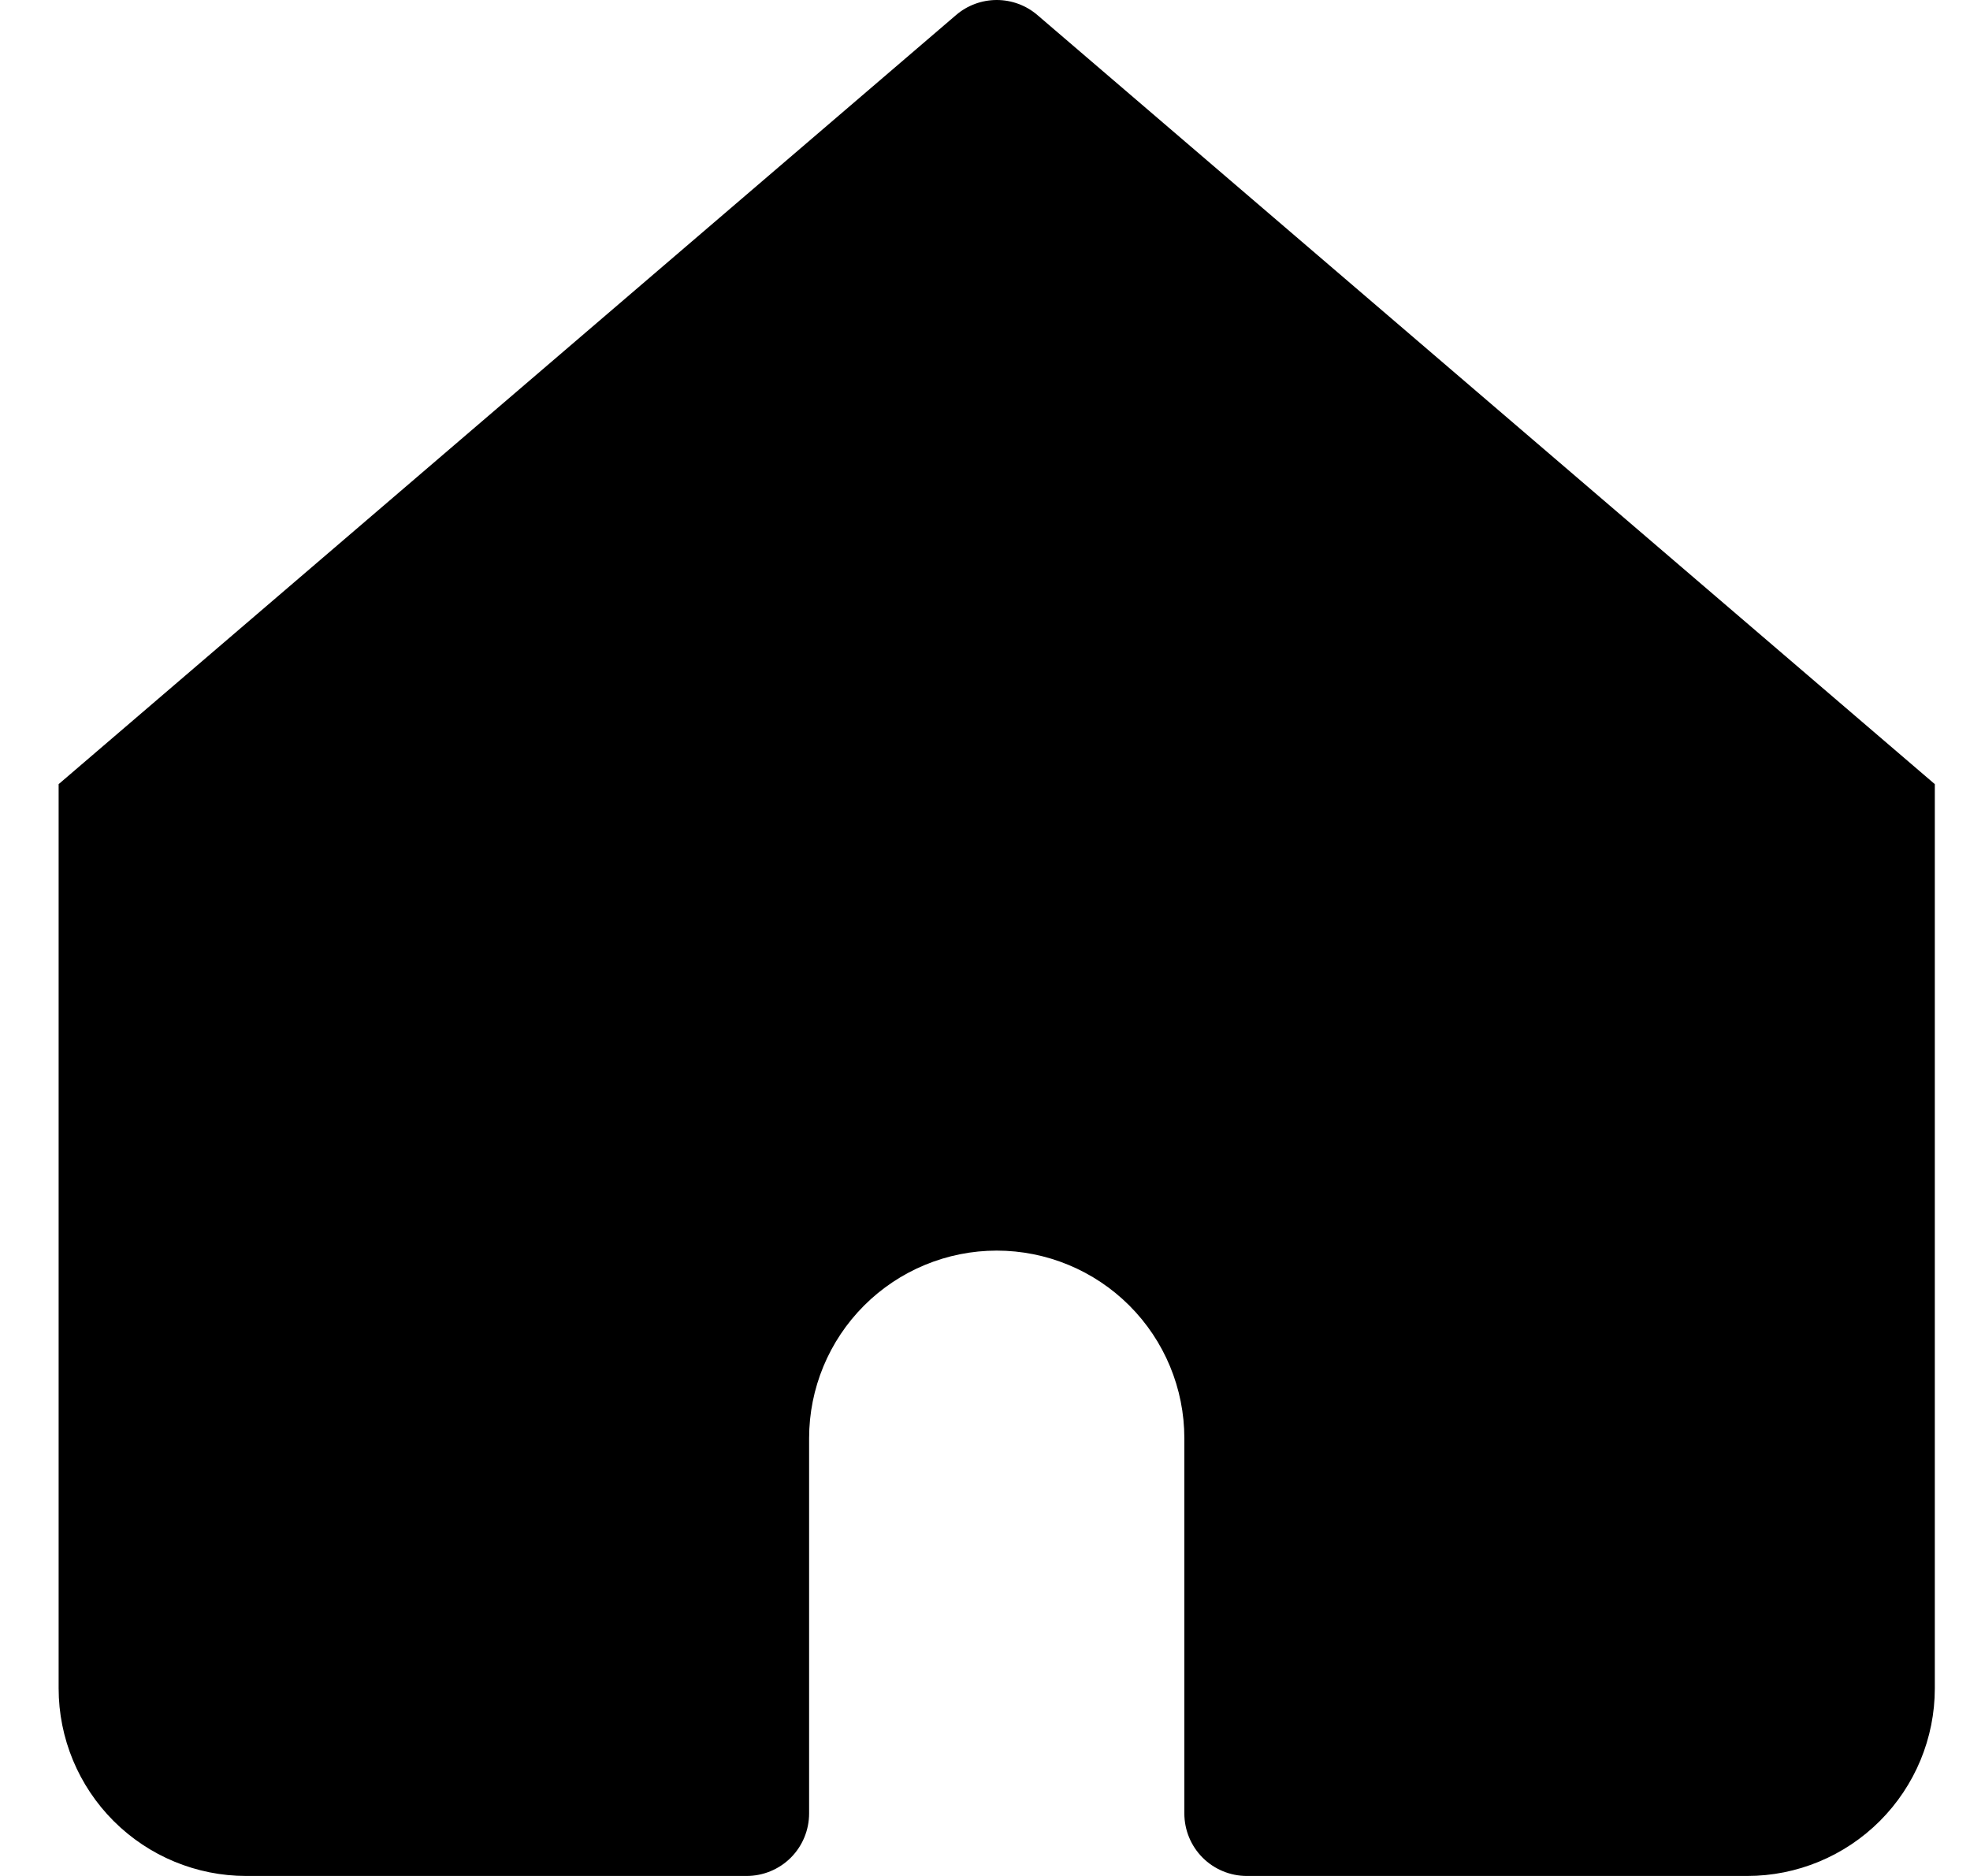 <svg width="21" height="20" viewBox="0 0 21 20" fill="none" xmlns="http://www.w3.org/2000/svg">
<g clip-path="url(#clip0_12_487)">
<path d="M11.058 0.16C10.938 0.057 10.784 0 10.625 0C10.466 0 10.312 0.057 10.192 0.16L0.625 8.36V18C0.625 18.53 0.836 19.039 1.211 19.414C1.586 19.789 2.095 20 2.625 20H7.958C8.135 20 8.305 19.93 8.43 19.805C8.555 19.68 8.625 19.51 8.625 19.333V15.333C8.625 14.803 8.836 14.294 9.211 13.919C9.586 13.544 10.095 13.333 10.625 13.333C11.155 13.333 11.664 13.544 12.039 13.919C12.414 14.294 12.625 14.803 12.625 15.333V19.333C12.625 19.51 12.695 19.68 12.82 19.805C12.945 19.93 13.115 20 13.292 20H18.625C19.155 20 19.664 19.789 20.039 19.414C20.414 19.039 20.625 18.53 20.625 18V8.36L11.058 0.16Z" fill="black"/>
</g>
<defs>
<clipPath id="clip0_12_487">
<rect width="20" height="20" fill="white" transform="translate(0.625)"/>
</clipPath>
</defs>
</svg>
